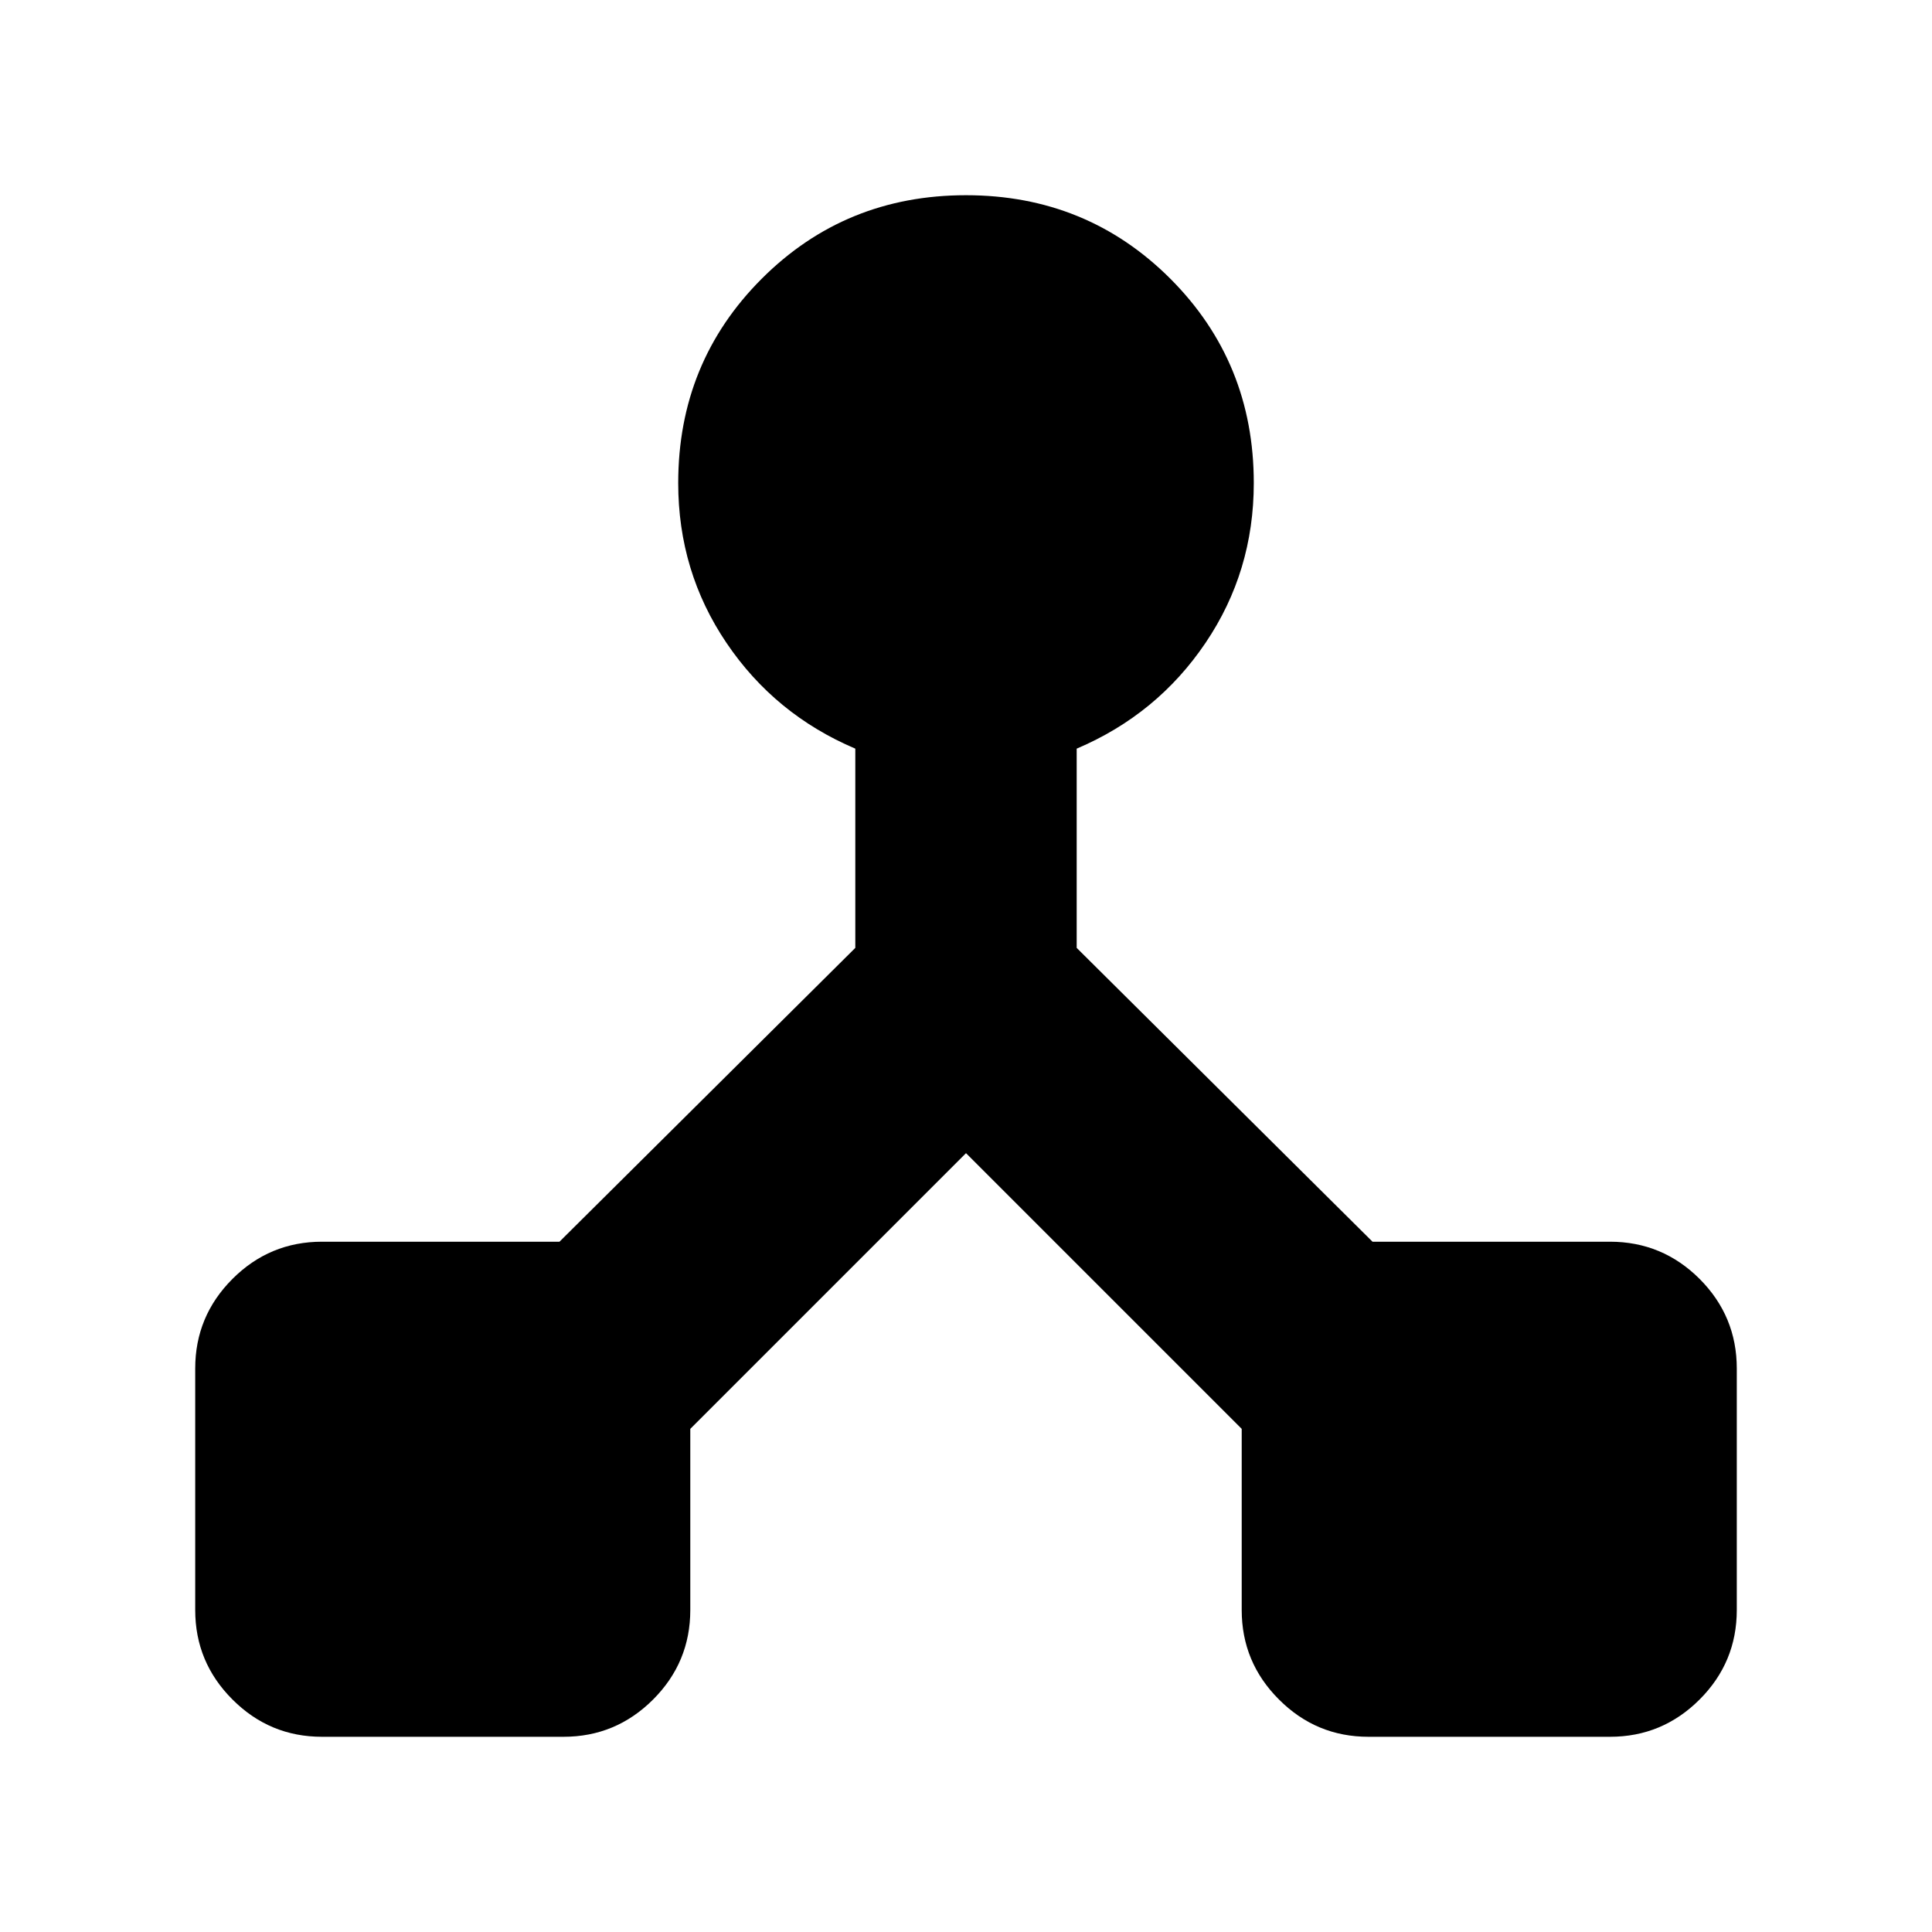 <svg xmlns="http://www.w3.org/2000/svg" height="24" width="24"><path d="M4 21.575q-.65 0-1.112-.463-.463-.462-.463-1.112v-3q0-.65.463-1.113.462-.462 1.112-.462h2.95l3.675-3.65V9.3q-1-.425-1.6-1.313-.6-.887-.6-1.987 0-1.5 1.038-2.538Q10.5 2.425 12 2.425t2.538 1.037Q15.575 4.5 15.575 6q0 1.1-.6 1.987-.6.888-1.6 1.313v2.475l3.675 3.65H20q.65 0 1.113.462.462.463.462 1.113v3q0 .65-.462 1.112-.463.463-1.113.463h-3q-.65 0-1.112-.463-.463-.462-.463-1.112v-2.25L12 14.325 8.575 17.75V20q0 .65-.462 1.112-.463.463-1.113.463Z"/></svg>